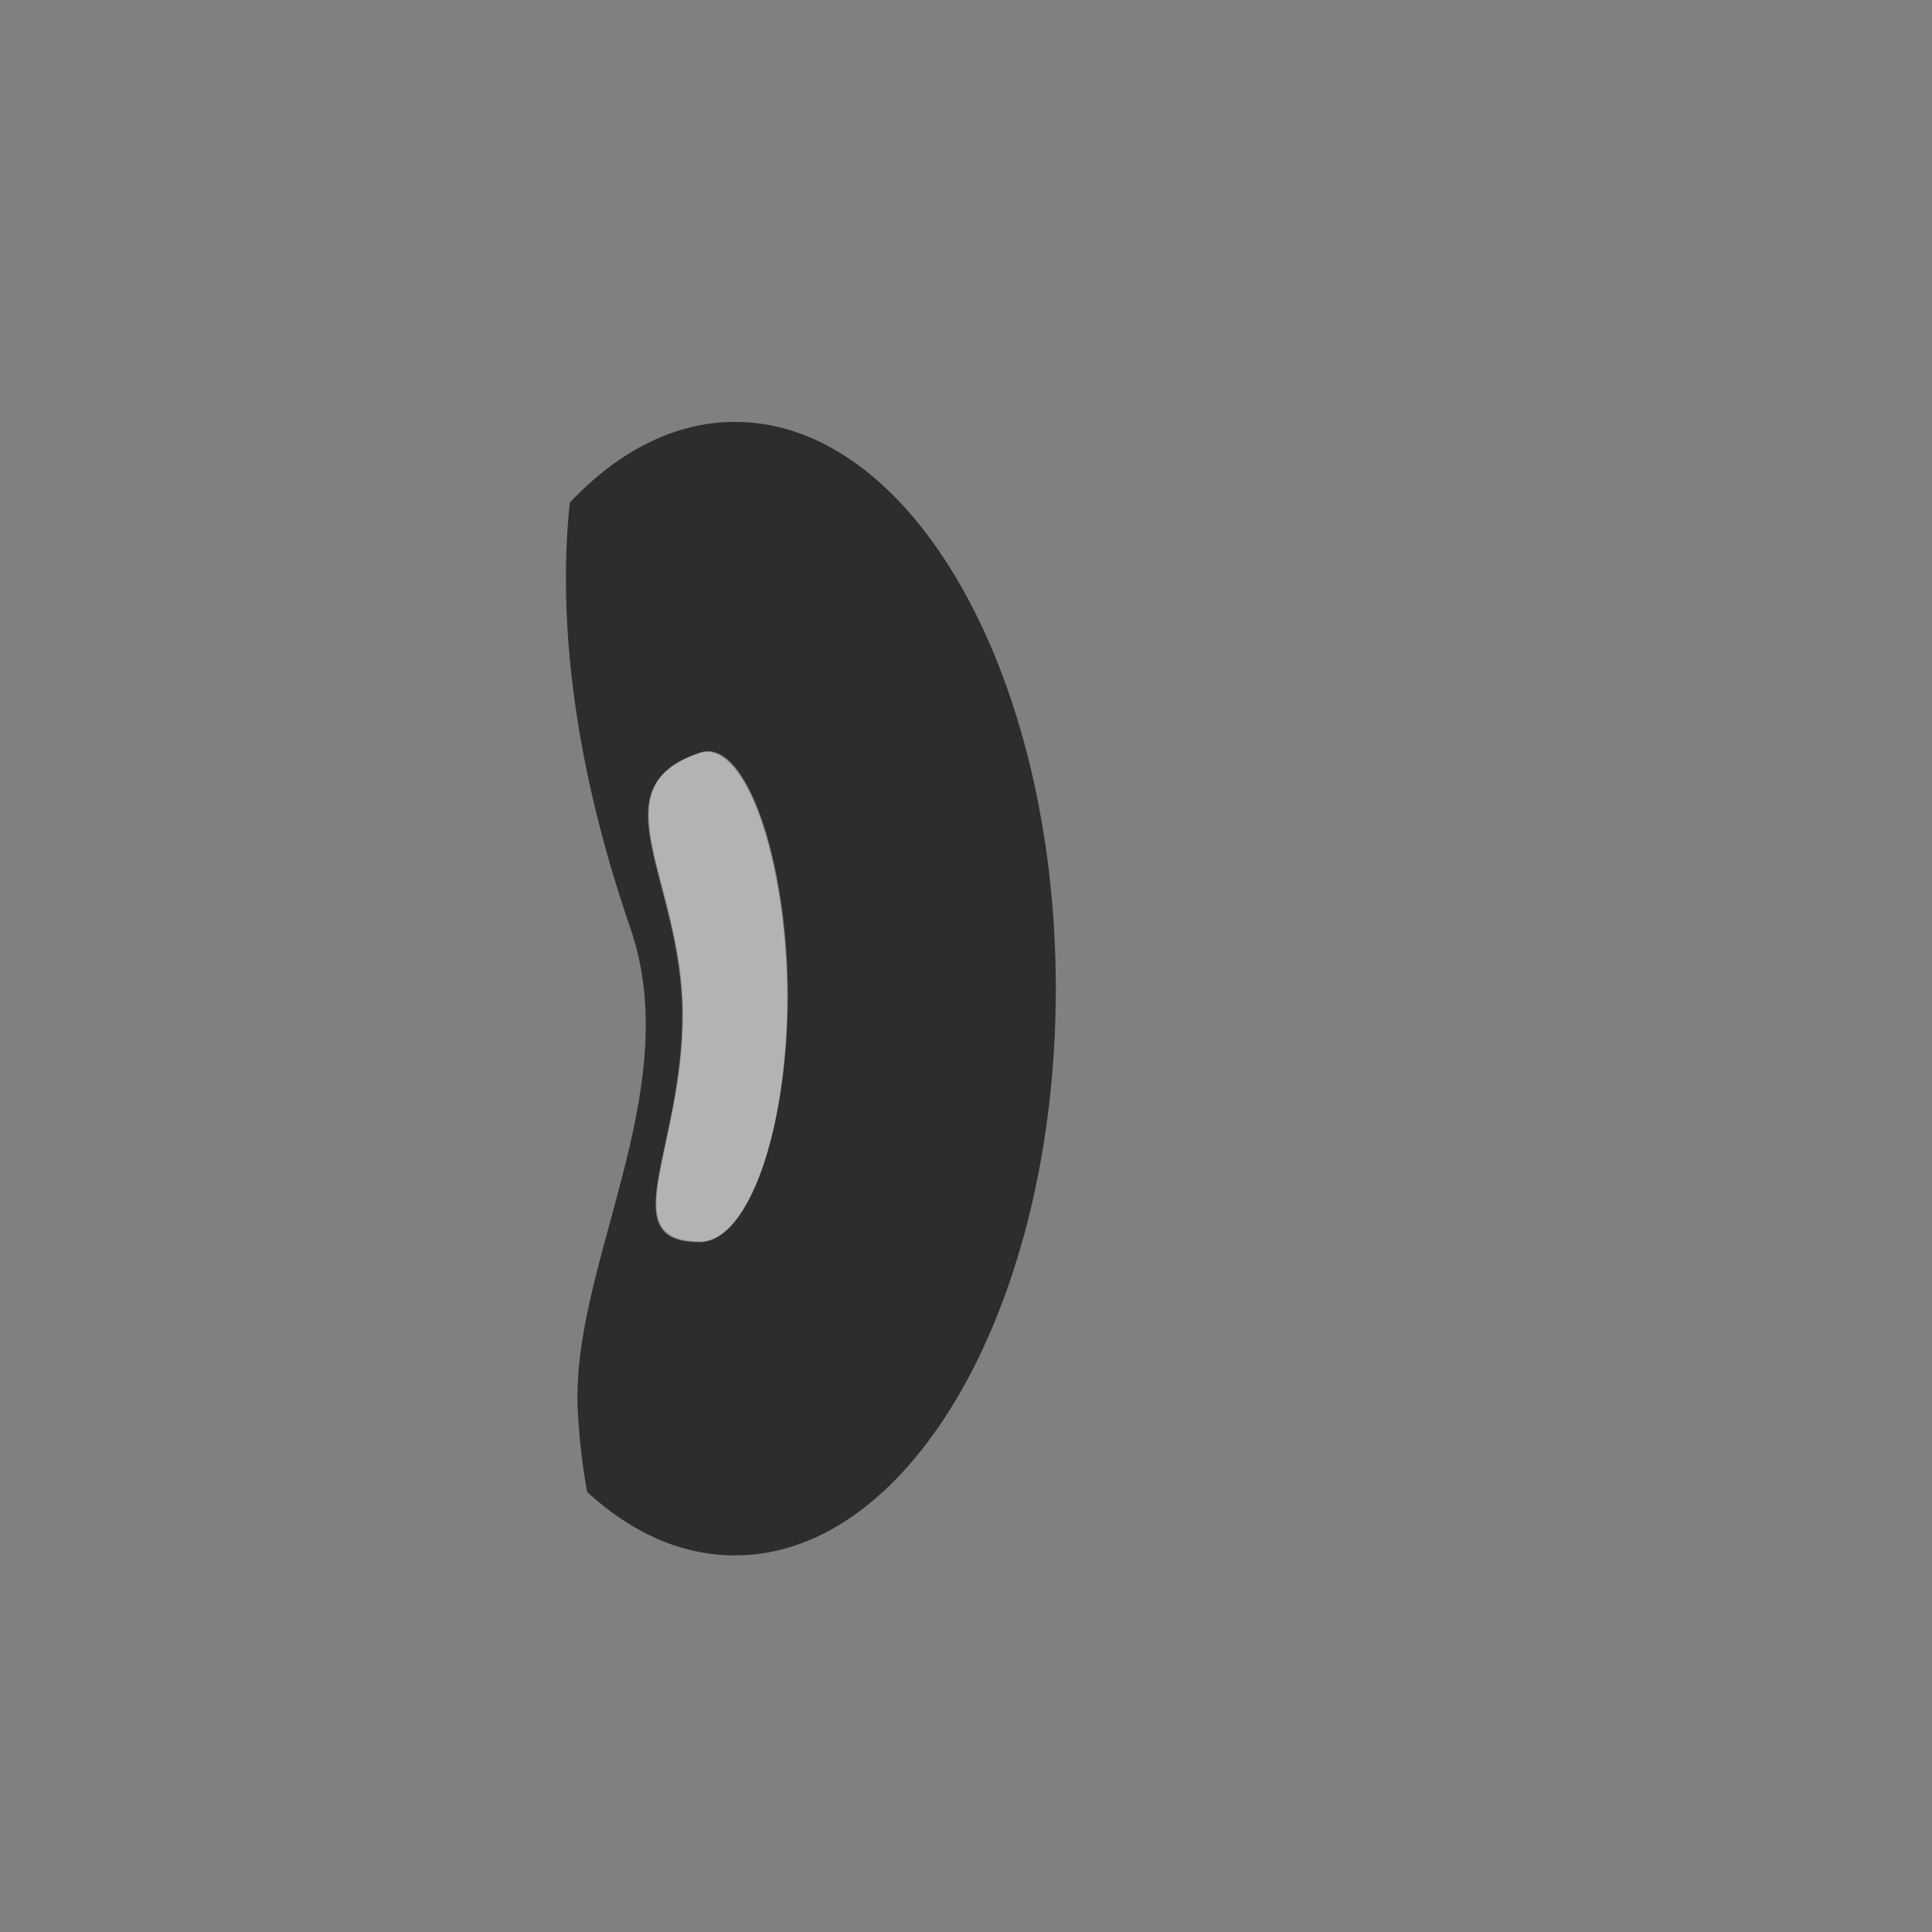 <?xml version="1.0" encoding="utf-8"?>
<!-- Generator: Adobe Illustrator 22.1.0, SVG Export Plug-In . SVG Version: 6.00 Build 0)  -->
<svg version="1.1" id="Layer_1" xmlns="http://www.w3.org/2000/svg" xmlns:xlink="http://www.w3.org/1999/xlink" x="0px" y="0px"
	 viewBox="0 0 256 256" style="enable-background:new 0 0 256 256;" xml:space="preserve">
<rect x="0" y="0" width="256" height="256" fill="#808080" stroke="none"/>
<g style="opacity:0;">
	<path style="fill:#FFFBDC;" d="M208.4,131c0,63.2-36.7,114.4-82.1,114.4c-25.8,0-43.5-19.4-48.5-47.7c-0.6-3.2-1-6.6-1.2-10.1
		c-1.3-19.4,14.5-42.9,6.9-64.7c-7.2-20.9-9.8-40.1-8-56.3c3.2-30.4,21.2-50,50.8-50C171.6,16.6,208.4,67.8,208.4,131z"/>
</g>
<g>
	<path style="fill:#2D2D2D;" d="M97.4,55.9c-8,0-15.5,3.9-21.9,10.7c-1.7,16.2,0.8,35.4,8,56.3c7.6,21.9-8.3,45.3-6.9,64.7
		c0.2,3.5,0.6,6.8,1.2,10.1c5.9,5.4,12.5,8.4,19.6,8.4c23.5,0,42.5-33.6,42.5-75.1S120.9,55.9,97.4,55.9z M92.8,164.5
		c-11.6,0-2.3-12.2-2.3-30.1s-11.6-30.1,2.3-34.7c6.1-2,11.6,14.5,11.6,32.4C104.3,150,99.1,164.5,92.8,164.5z"/>
	<path style="opacity:0.4;fill:#FFFFFF;" d="M104.3,132.2c0,17.9-5.2,32.4-11.6,32.4c-11.6,0-2.3-12.2-2.3-30.1s-11.6-30.1,2.3-34.7
		C98.8,97.8,104.3,114.3,104.3,132.2z"/>
</g>
</svg>
